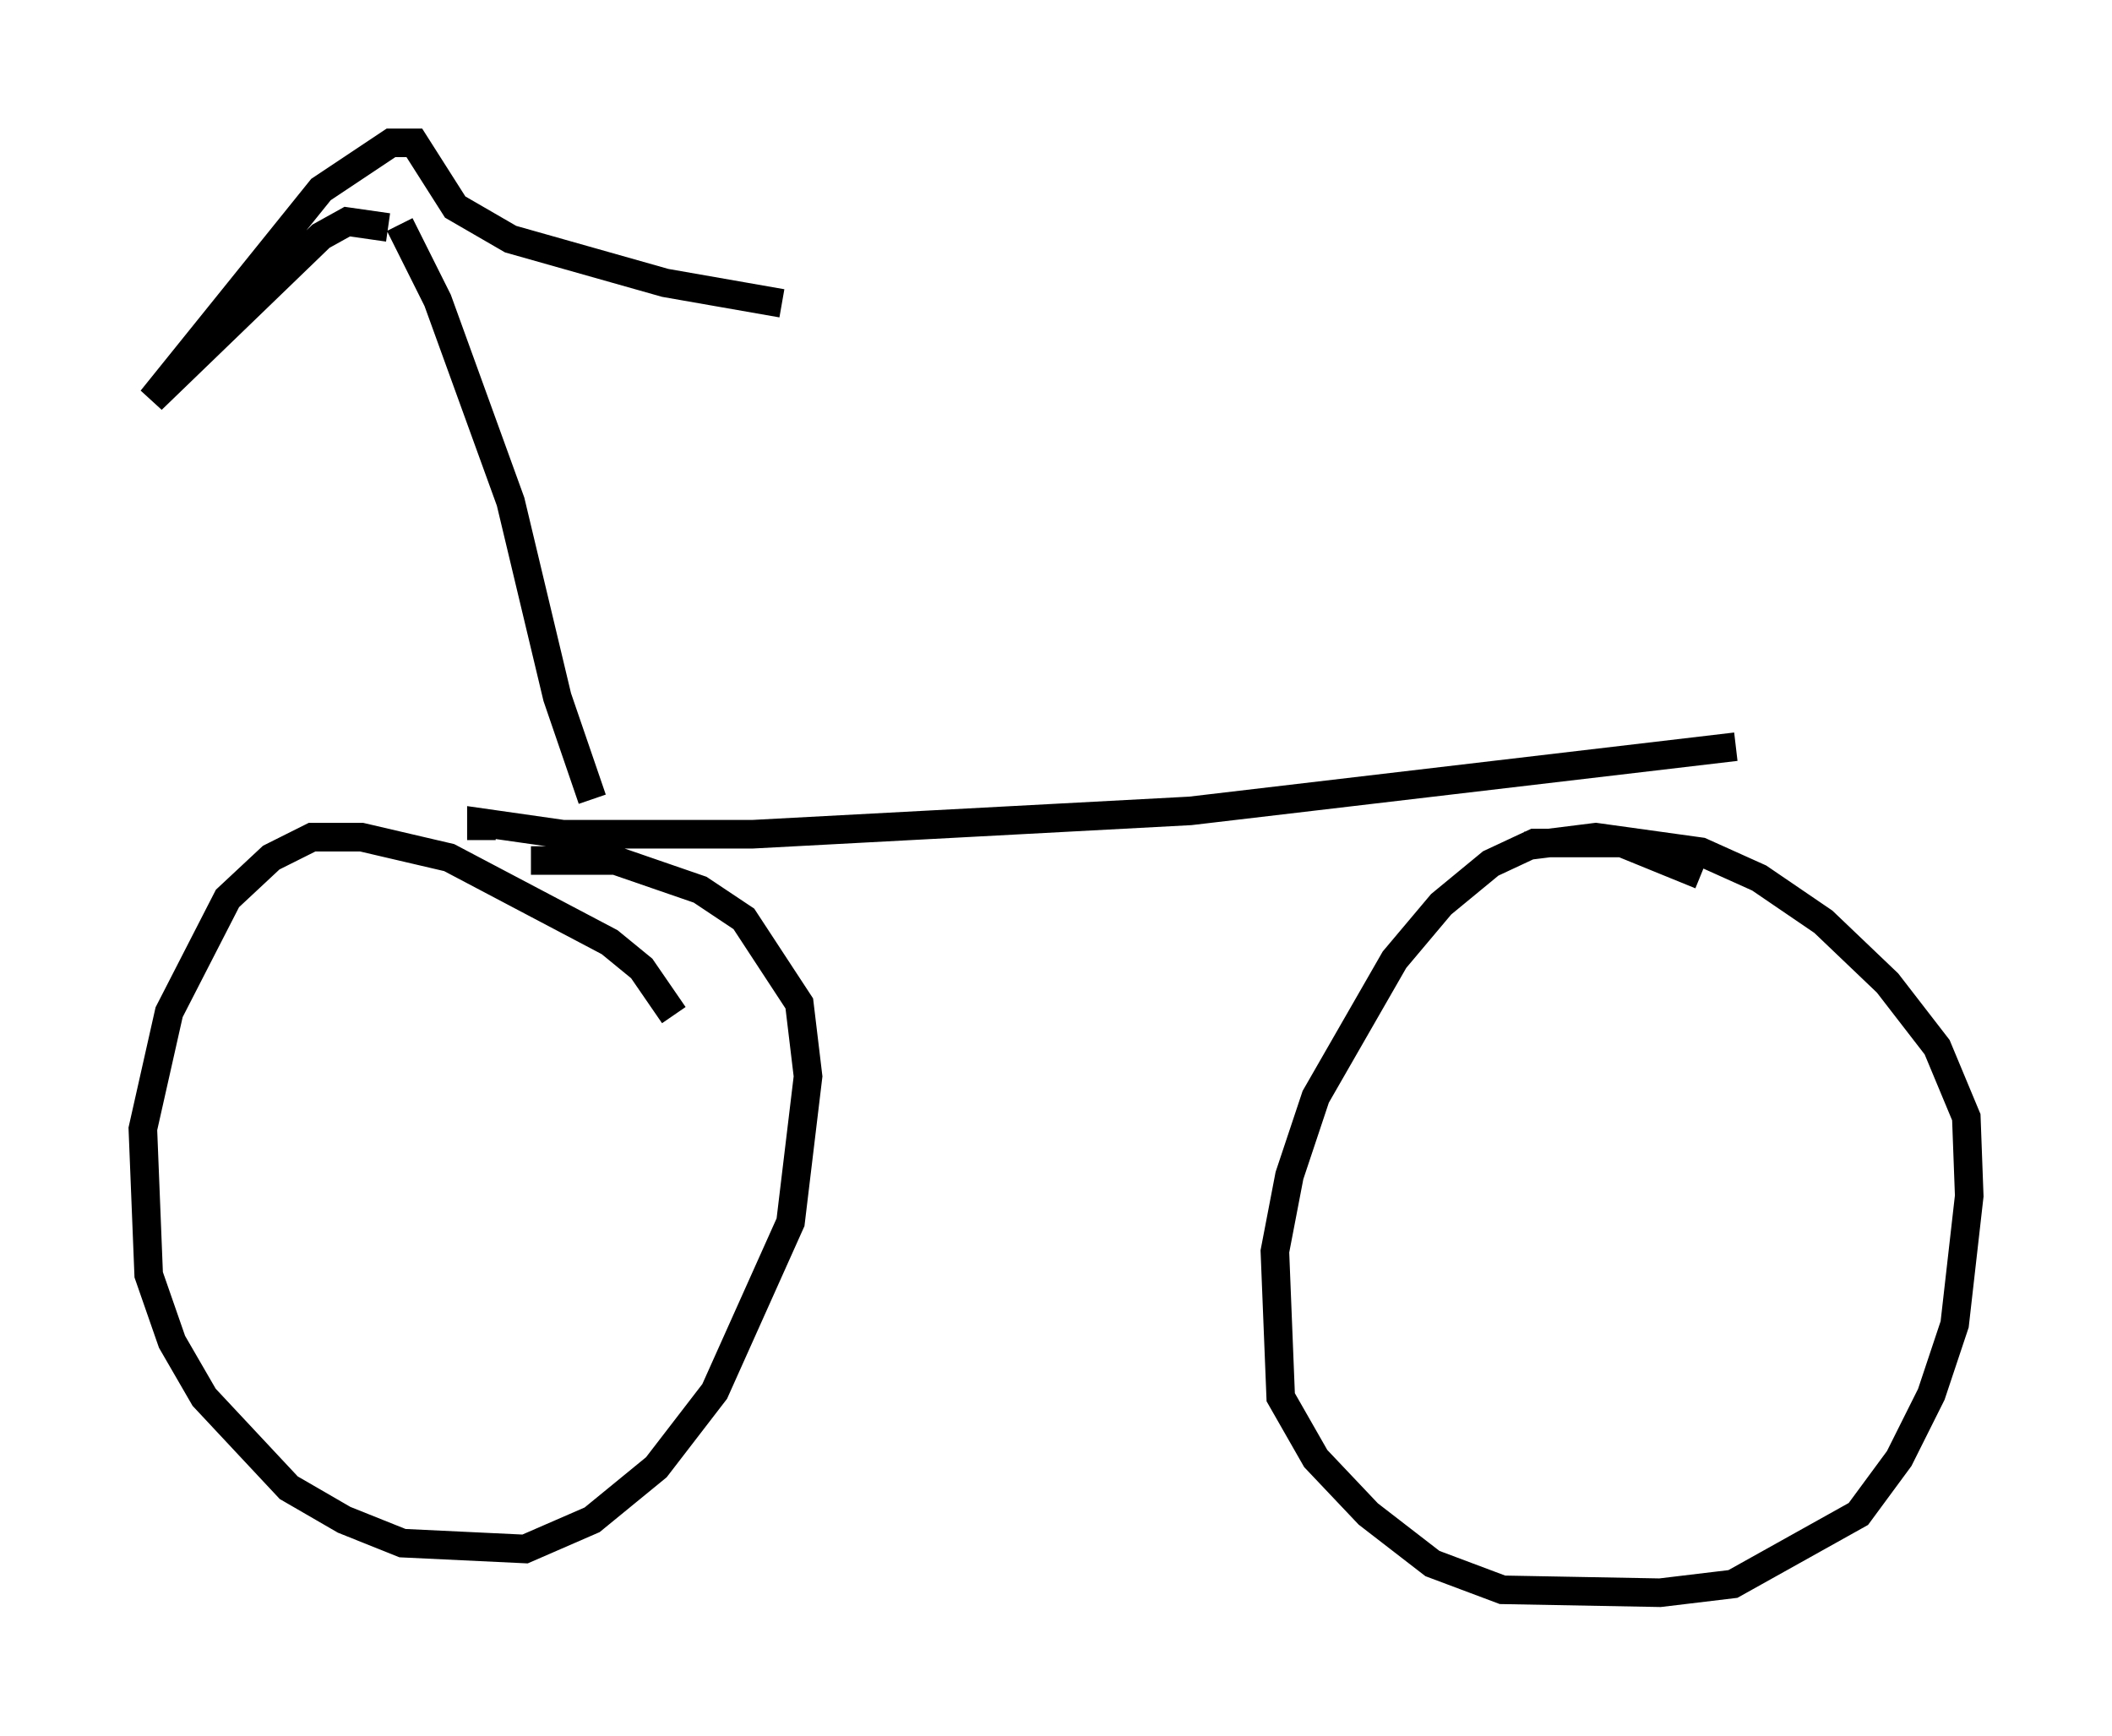 <?xml version="1.0" encoding="utf-8" ?>
<svg baseProfile="full" height="60.736" version="1.1" width="73.905" xmlns="http://www.w3.org/2000/svg" xmlns:ev="http://www.w3.org/2001/xml-events" xmlns:xlink="http://www.w3.org/1999/xlink"><defs /><rect fill="white" height="60.736" width="73.905" x="0" y="0" /><path d="M23.681, 36.34 m-0.102, -0.817 l-1.123, -1.633 -1.123, -0.919 l-5.615, -2.96 -3.063, -0.715 l-1.735, 0.0 -1.429, 0.715 l-1.531, 1.429 -2.042, 3.981 l-0.919, 4.083 0.204, 5.104 l0.817, 2.348 1.123, 1.94 l2.96, 3.165 1.94, 1.123 l2.042, 0.817 4.288, 0.204 l2.348, -1.021 2.246, -1.838 l2.042, -2.654 2.654, -5.921 l0.613, -5.104 -0.306, -2.552 l-1.94, -2.96 -1.531, -1.021 l-2.96, -1.021 -2.96, 0.0 m40.936, 0.51 l-2.756, -1.123 -3.063, 0.0 l-1.531, 0.715 -1.735, 1.429 l-1.633, 1.94 -2.756, 4.798 l-0.919, 2.756 -0.51, 2.654 l0.204, 5.104 1.225, 2.144 l1.838, 1.94 2.246, 1.735 l2.45, 0.919 5.513, 0.102 l2.552, -0.306 4.39, -2.45 l1.429, -1.94 1.123, -2.246 l0.817, -2.45 0.51, -4.492 l-0.102, -2.756 -1.021, -2.45 l-1.735, -2.246 -2.246, -2.144 l-2.246, -1.531 -2.042, -0.919 l-3.675, -0.51 -2.45, 0.306 m-36.546, -0.204 l0.0, -0.613 2.858, 0.408 l6.635, 0.0 15.313, -0.817 l19.09, -2.246 m-40.017, 1.838 l-1.225, -3.573 -1.633, -6.84 l-2.552, -7.044 -1.327, -2.654 m0.919, 0.715 l0.0, 0.0 m-1.327, -0.613 l-1.429, -0.204 -0.919, 0.51 l-5.921, 5.717 5.921, -7.35 l2.45, -1.633 0.817, 0.0 l1.429, 2.246 1.94, 1.123 l5.41, 1.531 4.083, 0.715 " fill="none" stroke="black" stroke-width="1" /></svg>